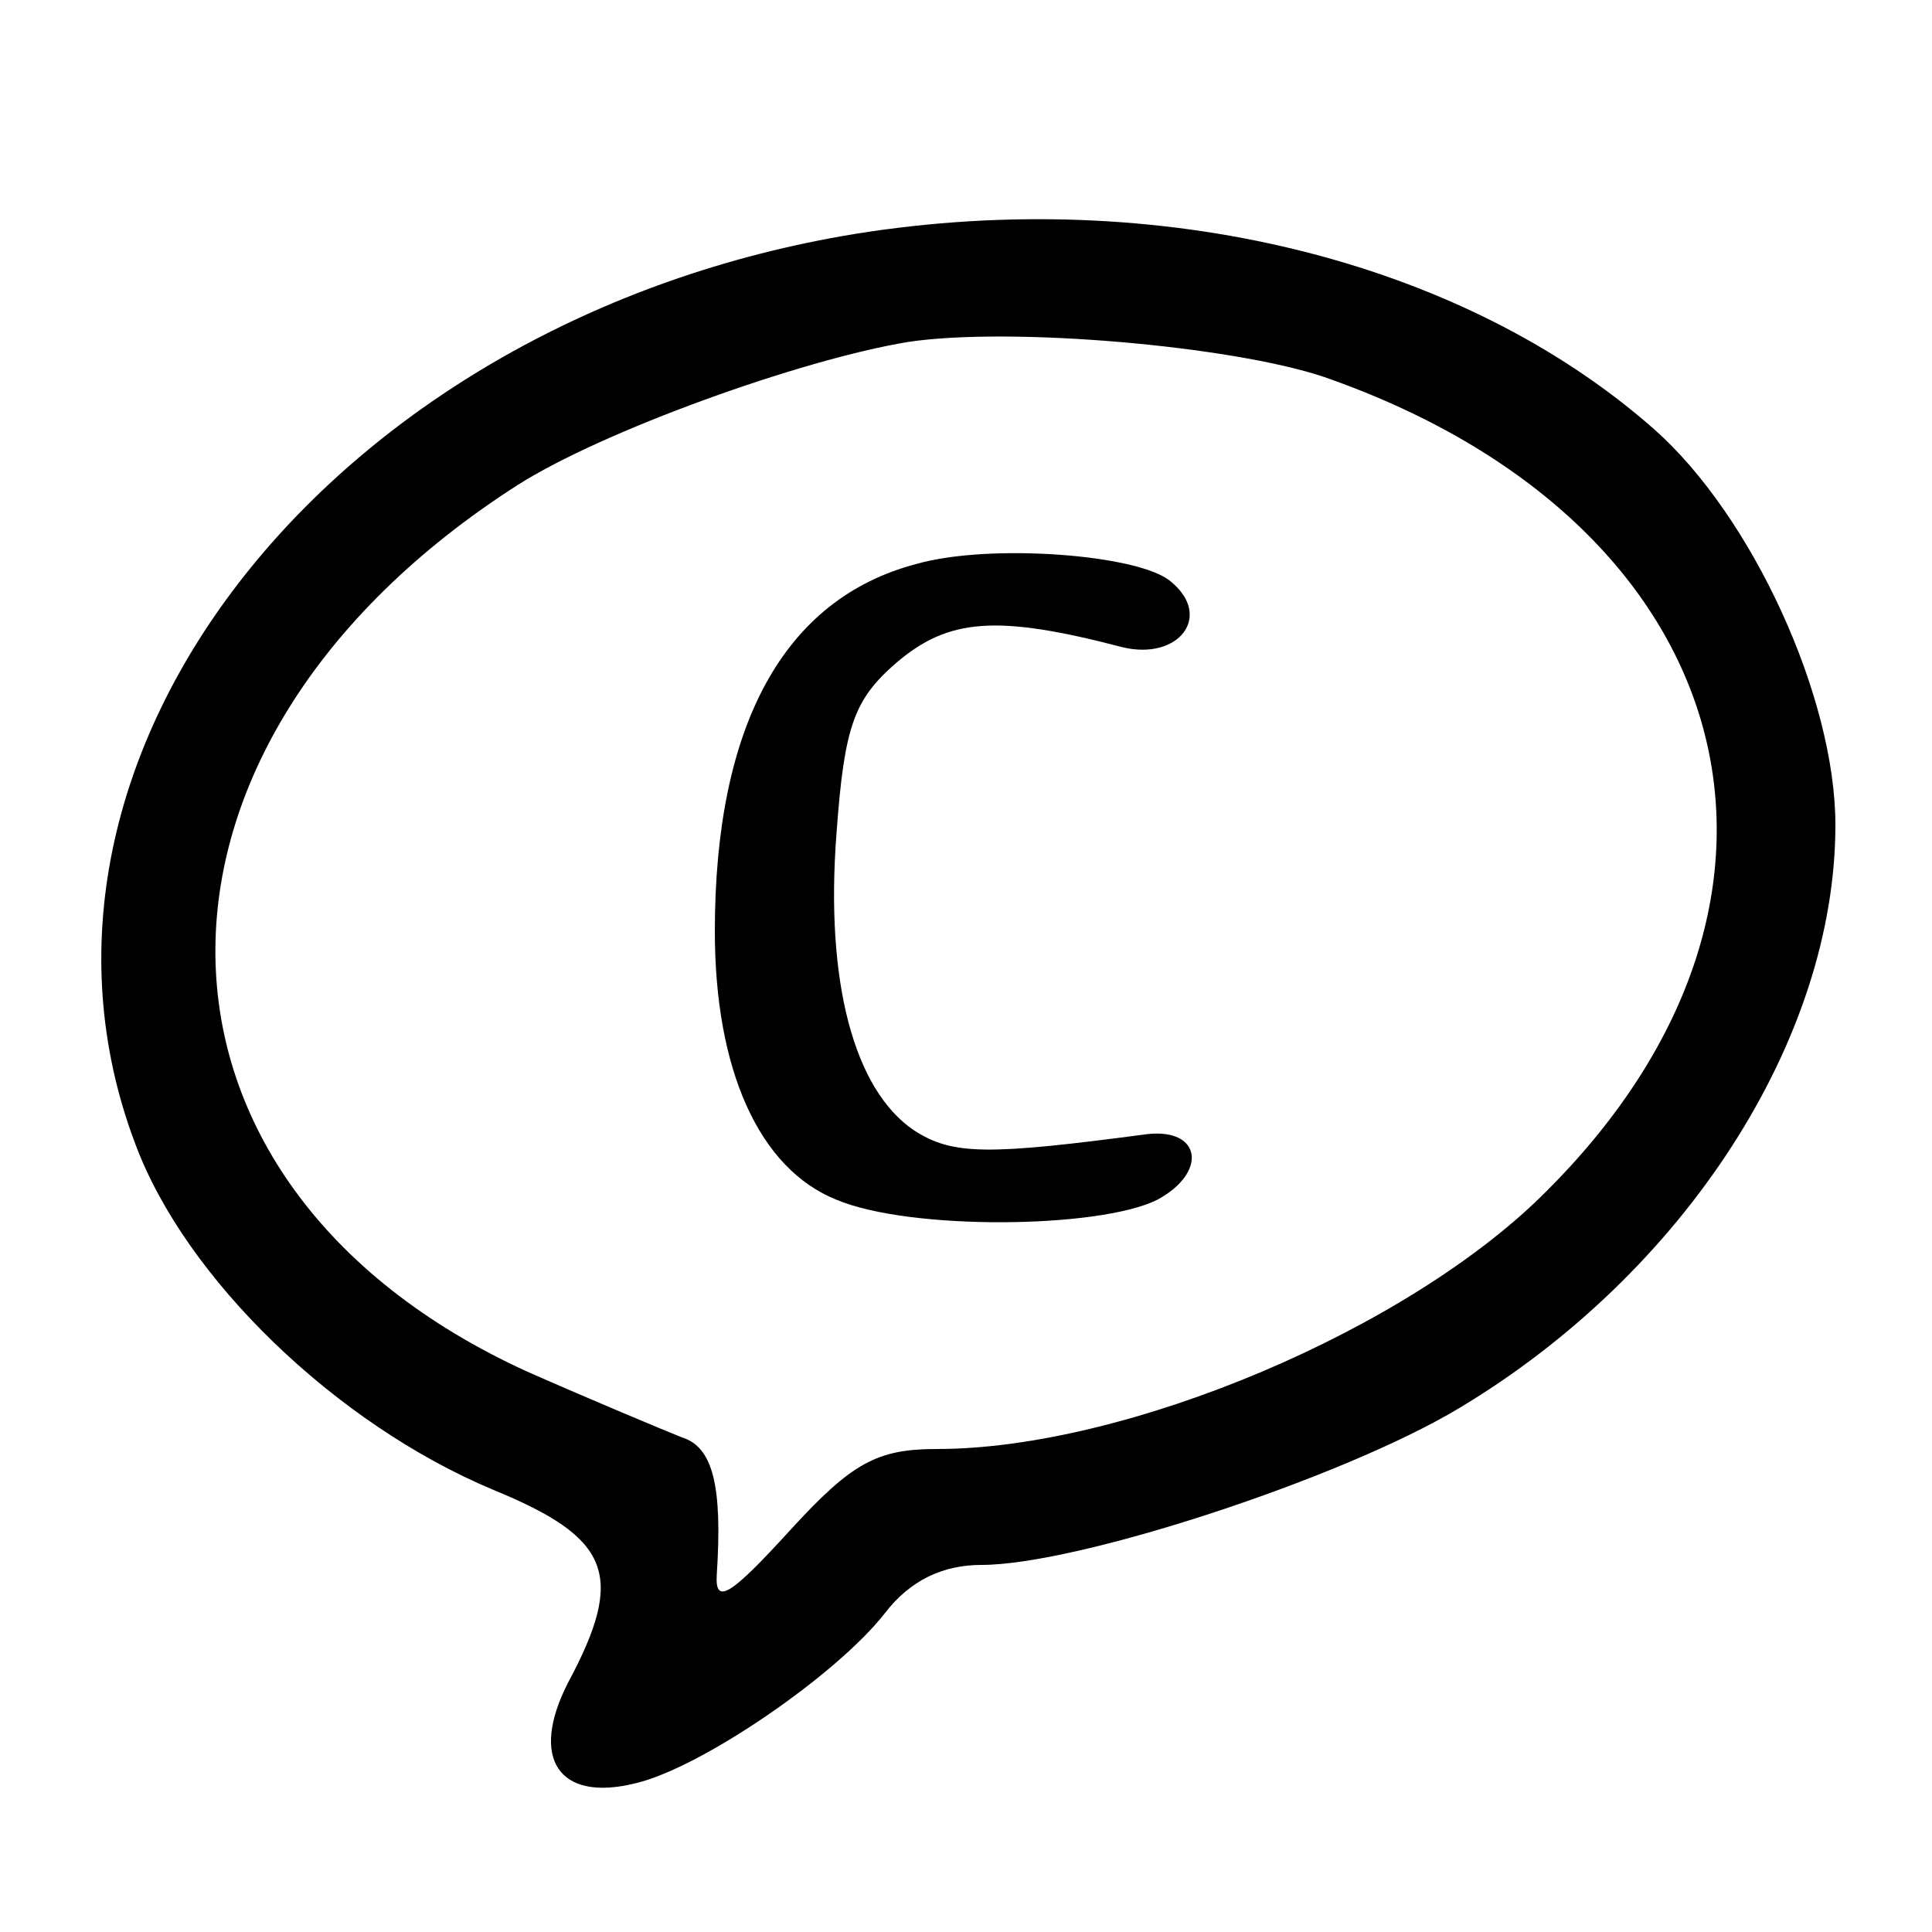 <?xml version="1.0" standalone="no"?>
<!DOCTYPE svg PUBLIC "-//W3C//DTD SVG 20010904//EN"
 "http://www.w3.org/TR/2001/REC-SVG-20010904/DTD/svg10.dtd">
<svg version="1.0" xmlns="http://www.w3.org/2000/svg"
 width="100pt" height="100pt" viewBox="0 0 100 100"
 preserveAspectRatio="xMidYMid meet">
<g transform="translate(0,100) scale(0.1,-0.1)"
fill="#000000" stroke="none">
<path d="M443 879 c-270 -44 -449 -270 -373 -471 26 -70 104 -145 185 -179 61
-25 69 -44 39 -100 -20 -39 -5 -62 35 -52 34 8 104 56 129 88 13 17 30 25 50
25 50 0 187 45 247 81 117 70 195 191 195 302 0 66 -43 160 -94 205 -100 88
-257 126 -413 101z m242 -74 c216 -75 269 -268 116 -421 -71 -72 -218 -134
-316 -134 -31 0 -44 -7 -76 -42 -31 -34 -39 -39 -38 -23 3 46 -2 66 -18 71
-10 4 -46 19 -80 34 -213 97 -216 324 -5 459 44 28 147 65 202 74 53 8 167 -2
215 -18z"/>
<path d="M474 708 c-68 -18 -104 -83 -104 -190 0 -72 23 -123 63 -139 38 -16
136 -15 166 0 26 14 23 37 -5 34 -83 -11 -101 -11 -121 2 -31 21 -46 77 -40
154 4 55 9 69 31 88 27 23 52 25 117 8 29 -7 47 16 25 34 -16 14 -94 20 -132
9z"/>
</g>
</svg>

